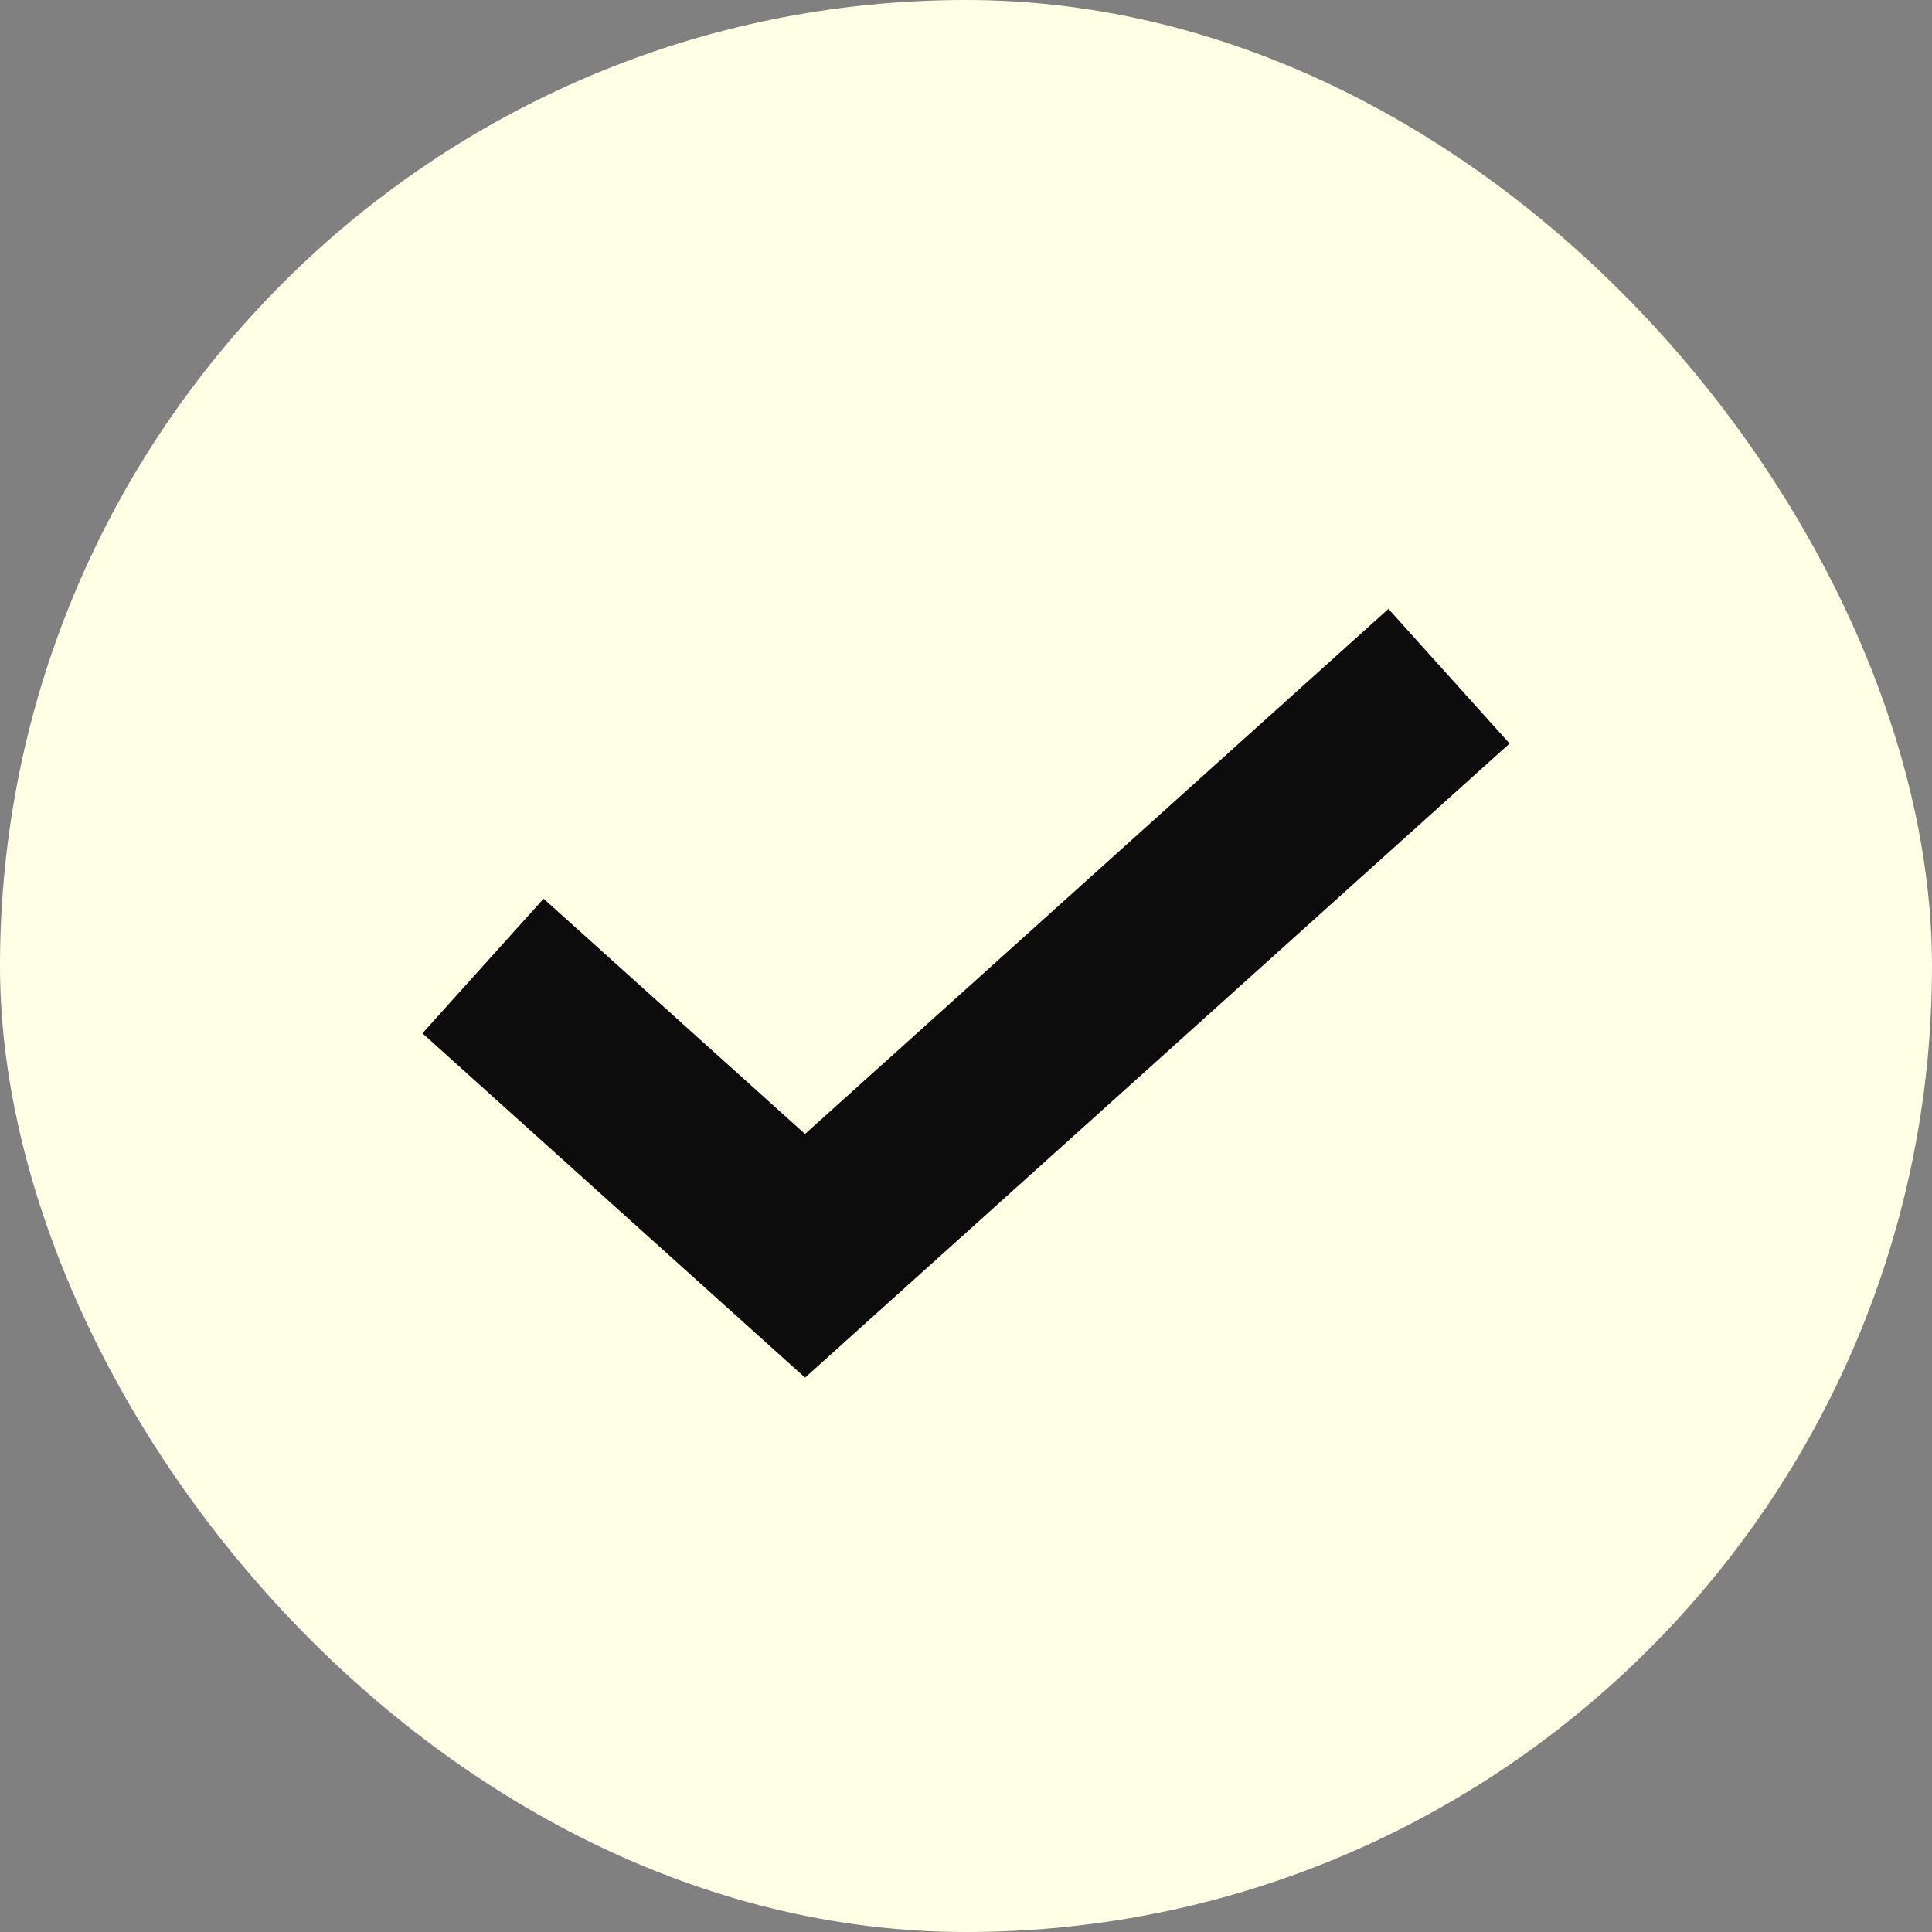 <svg xmlns="http://www.w3.org/2000/svg" width="16" height="16" viewBox="0 0 16 16" fill="none">
  <rect x="0" y="0" width="16" height="16" fill="#808080" stroke="none"/>
  <g clip-path="url(#clip0_12113_3219)">
    <rect width="16" height="16" rx="8" fill="#FFFFE5"/>
    <path d="M4 8L6.667 10.4L12 5.6" stroke="#0C0C0C" stroke-width="1.5"/>
  </g>
  <defs>
    <clipPath id="clip0_12113_3219">
      <rect width="16" height="16" fill="white"/>
    </clipPath>
  </defs>
</svg>